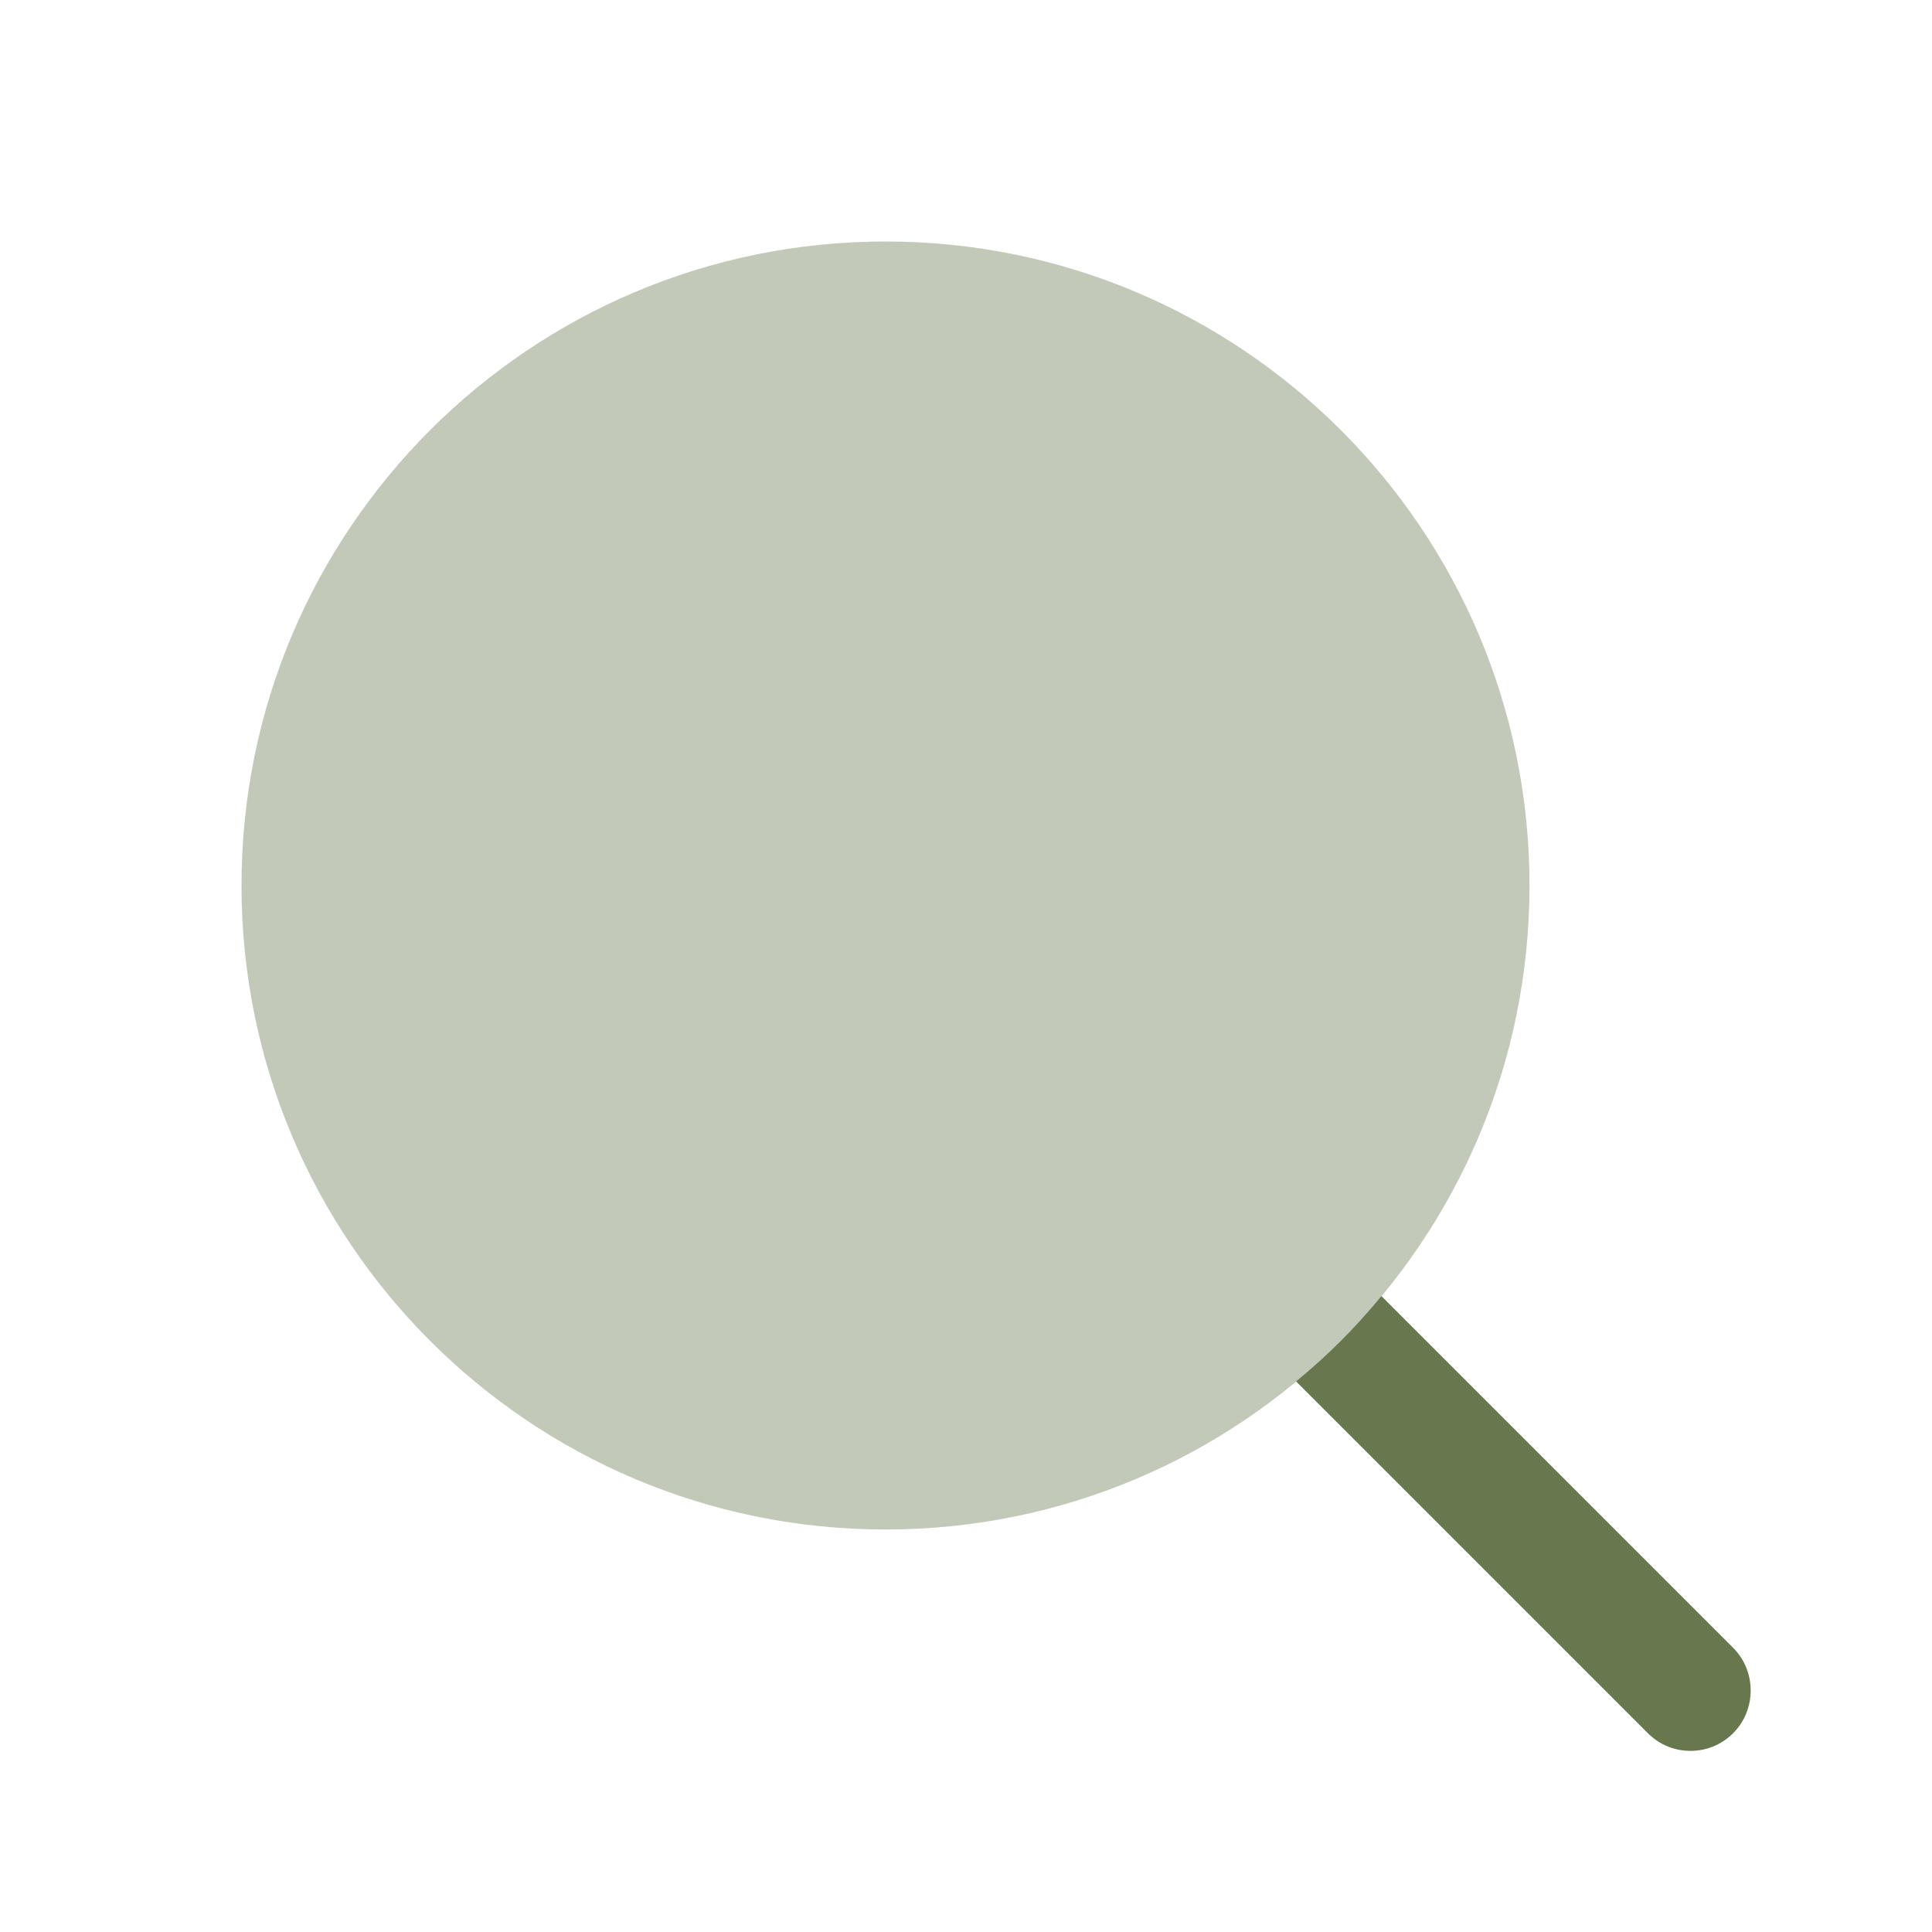 <svg width="24" height="24" viewBox="0 0 24 24" fill="none" xmlns="http://www.w3.org/2000/svg">
<path d="M21.53 21.53C21.38 21.68 21.19 21.75 21 21.75C20.81 21.75 20.62 21.68 20.47 21.53L16.1 17.16C16.49 16.84 16.84 16.49 17.16 16.1L21.53 20.47C21.82 20.76 21.82 21.24 21.53 21.53Z" fill="#67784E"/>
<path opacity="0.4" d="M11 19C15.418 19 19 15.418 19 11C19 6.582 15.418 3 11 3C6.582 3 3 6.582 3 11C3 15.418 6.582 19 11 19Z" fill="#67784E"/>
</svg>
